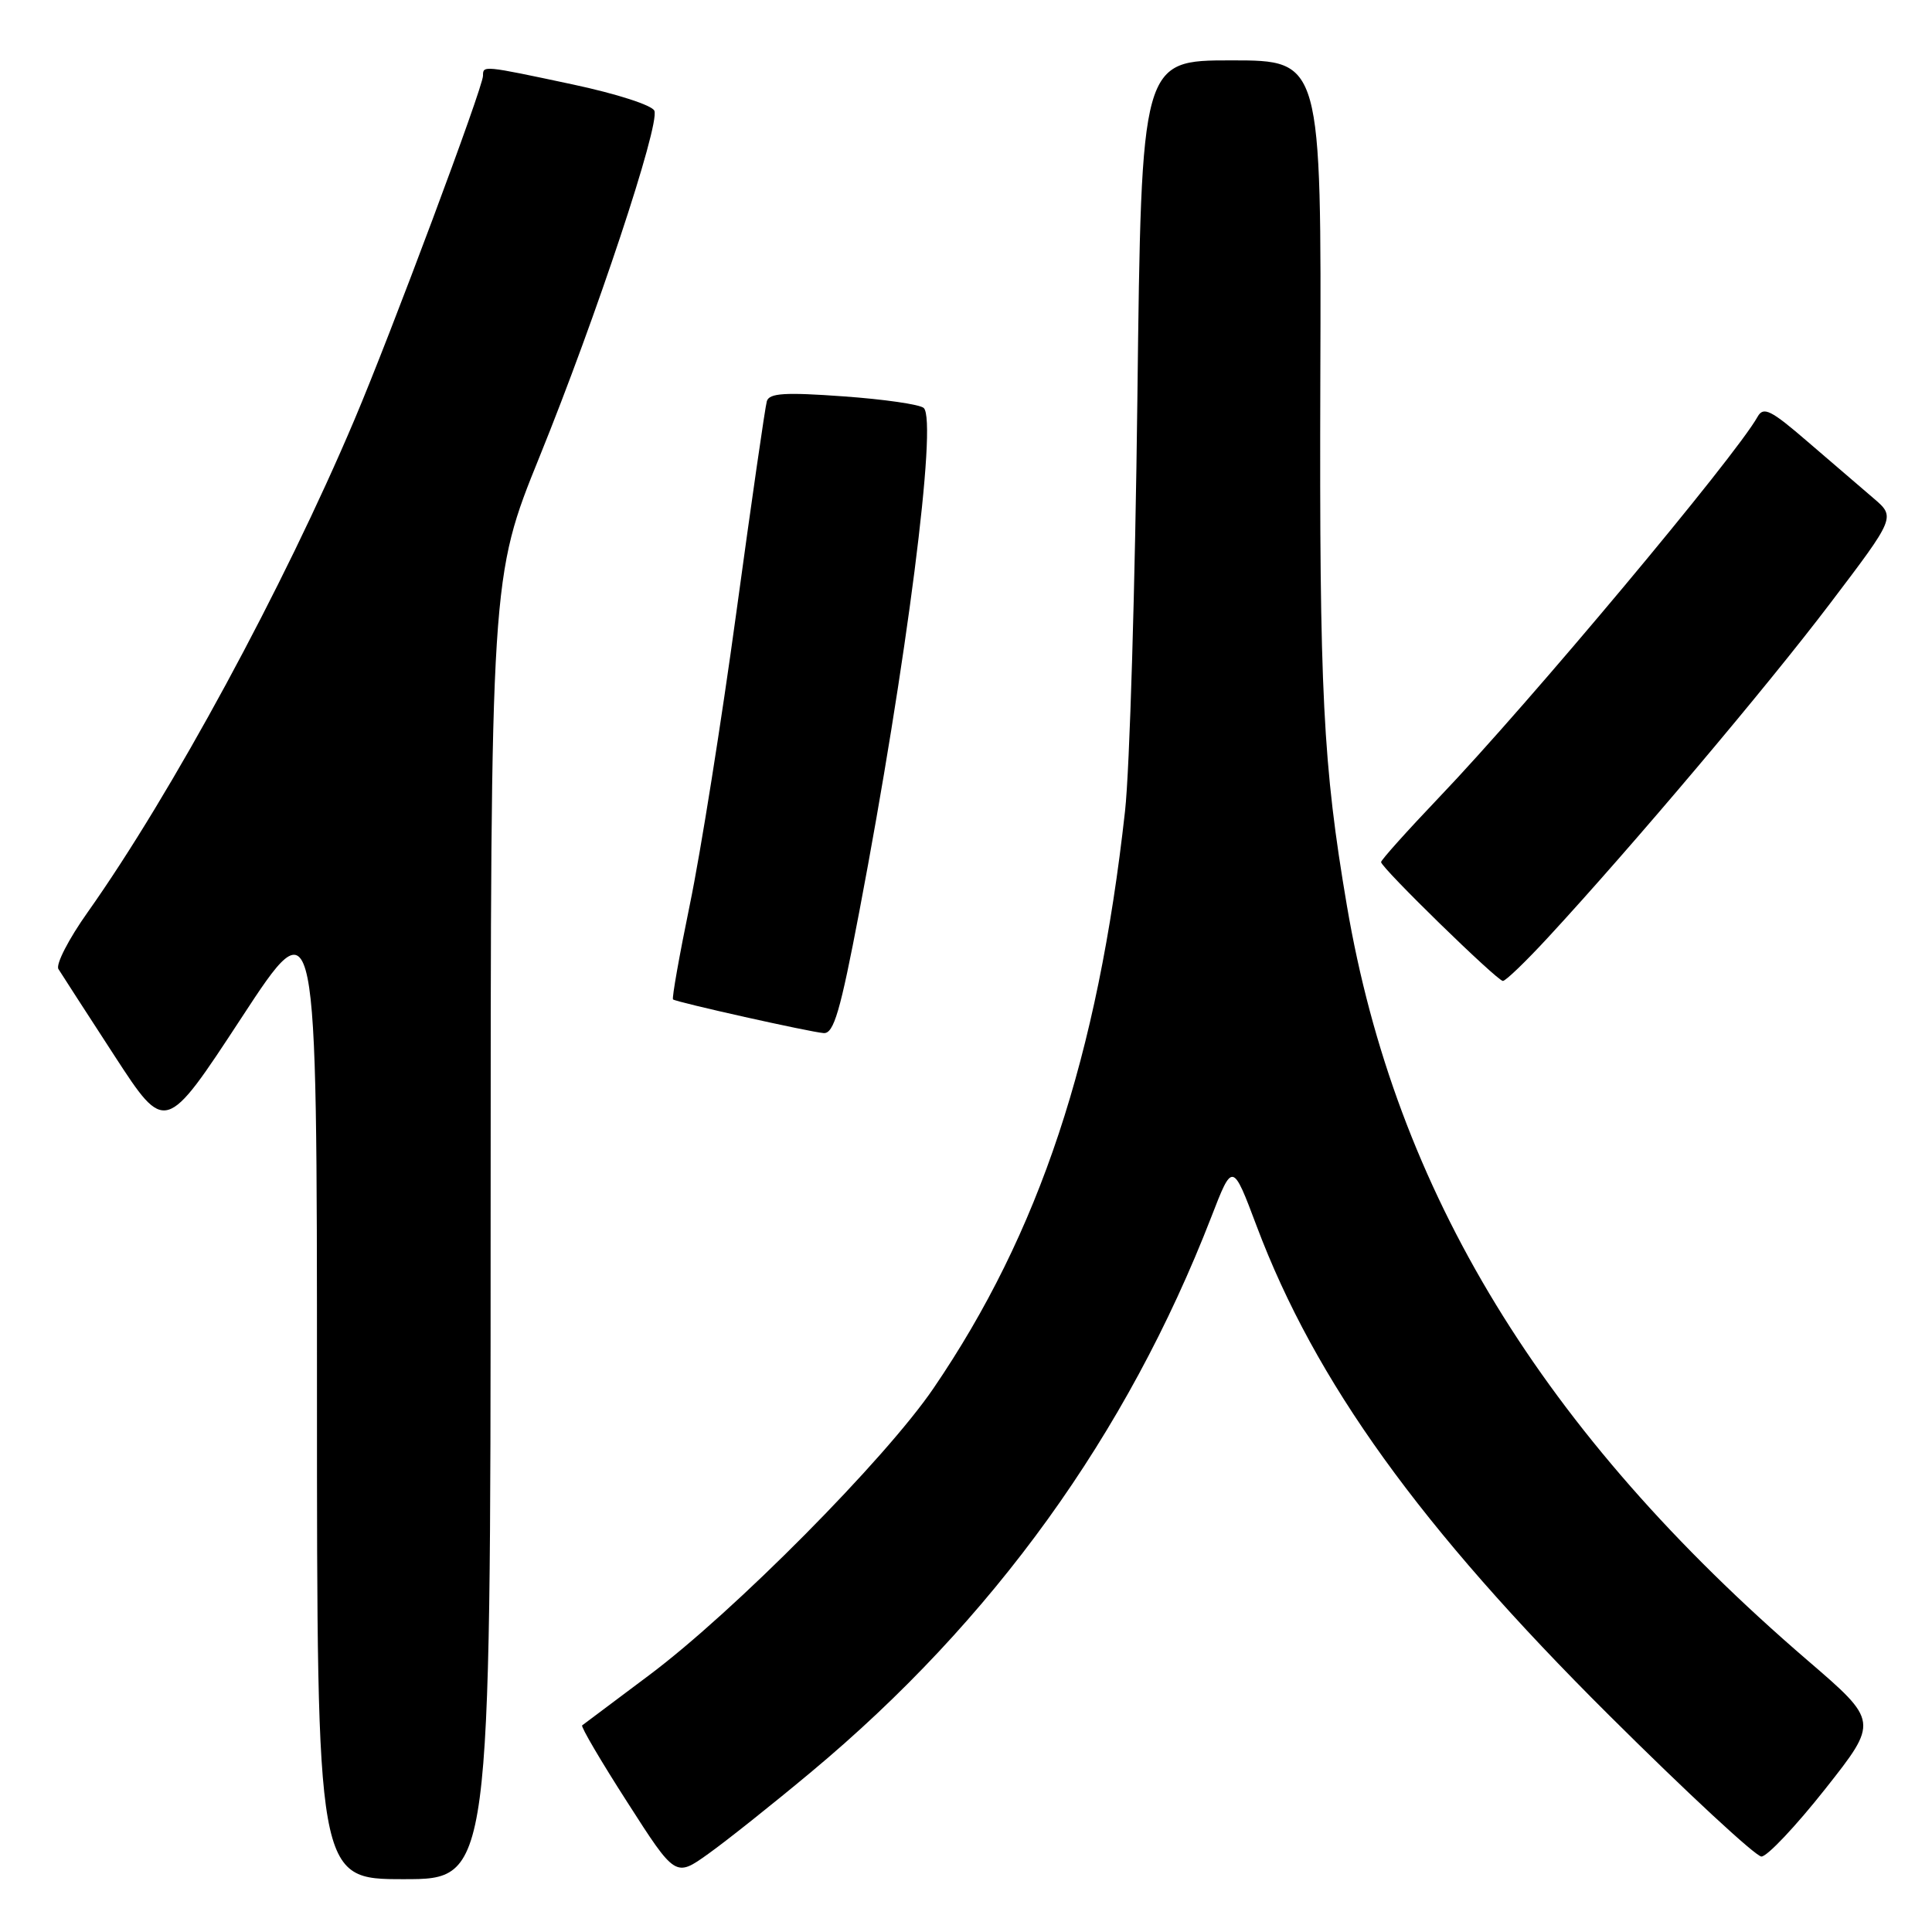 <?xml version="1.0" encoding="UTF-8" standalone="no"?>
<!DOCTYPE svg PUBLIC "-//W3C//DTD SVG 1.1//EN" "http://www.w3.org/Graphics/SVG/1.1/DTD/svg11.dtd" >
<svg xmlns="http://www.w3.org/2000/svg" xmlns:xlink="http://www.w3.org/1999/xlink" version="1.1" viewBox="0 0 256 256">
 <g >
 <path fill="currentColor"
d=" M 65.01 162.75 C 65.02 76.50 65.02 76.50 71.50 60.50 C 79.01 41.98 87.44 16.58 86.71 14.68 C 86.43 13.95 81.68 12.42 75.85 11.18 C 63.96 8.65 64.00 8.66 64.00 10.04 C 64.00 11.57 51.81 44.20 46.96 55.63 C 37.57 77.81 22.77 105.12 11.60 120.90 C 9.10 124.42 7.37 127.79 7.74 128.40 C 8.11 129.00 11.45 134.17 15.16 139.88 C 21.91 150.26 21.91 150.26 31.96 134.92 C 42.00 119.57 42.00 119.57 42.00 184.29 C 42.00 249.00 42.00 249.00 53.50 249.00 C 65.00 249.00 65.00 249.00 65.01 162.75 Z  M 107.48 234.80 C 131.57 214.72 149.32 190.10 160.51 161.24 C 163.32 153.98 163.32 153.98 166.52 162.48 C 174.27 183.07 188.17 202.37 213.18 227.25 C 223.54 237.56 232.65 246.00 233.40 246.00 C 234.16 246.00 237.96 241.97 241.85 237.05 C 248.92 228.10 248.92 228.10 239.50 220.00 C 204.37 189.78 184.91 157.89 178.47 120.00 C 175.30 101.34 174.82 91.80 174.95 50.25 C 175.09 8.00 175.09 8.00 163.16 8.00 C 151.24 8.00 151.24 8.00 150.71 52.75 C 150.42 77.36 149.69 102.00 149.07 107.50 C 145.46 140.06 137.72 163.38 123.69 183.96 C 117.28 193.37 97.26 213.56 86.00 221.98 C 81.33 225.48 77.34 228.46 77.14 228.62 C 76.93 228.77 79.63 233.37 83.14 238.83 C 89.50 248.76 89.50 248.76 93.87 245.63 C 96.28 243.91 102.40 239.04 107.48 234.80 Z  M 113.87 120.75 C 120.13 87.85 124.24 55.77 122.40 54.06 C 121.90 53.59 117.11 52.90 111.75 52.52 C 104.00 51.96 101.93 52.09 101.61 53.16 C 101.39 53.90 99.58 66.42 97.59 81.00 C 95.60 95.58 92.82 113.06 91.41 119.85 C 90.01 126.64 89.01 132.30 89.18 132.43 C 89.71 132.82 107.37 136.76 109.14 136.89 C 110.48 136.98 111.34 134.04 113.87 120.75 Z  M 205.14 124.20 C 216.21 112.22 234.05 91.10 242.46 80.01 C 251.18 68.52 251.18 68.52 248.24 66.01 C 246.62 64.63 242.71 61.27 239.55 58.55 C 234.64 54.31 233.67 53.83 232.89 55.22 C 229.94 60.51 202.60 93.19 190.75 105.59 C 186.49 110.06 183.00 113.95 183.00 114.23 C 183.00 114.97 198.37 129.96 199.14 129.98 C 199.50 129.99 202.20 127.39 205.14 124.20 Z "/>
</g>
</svg>